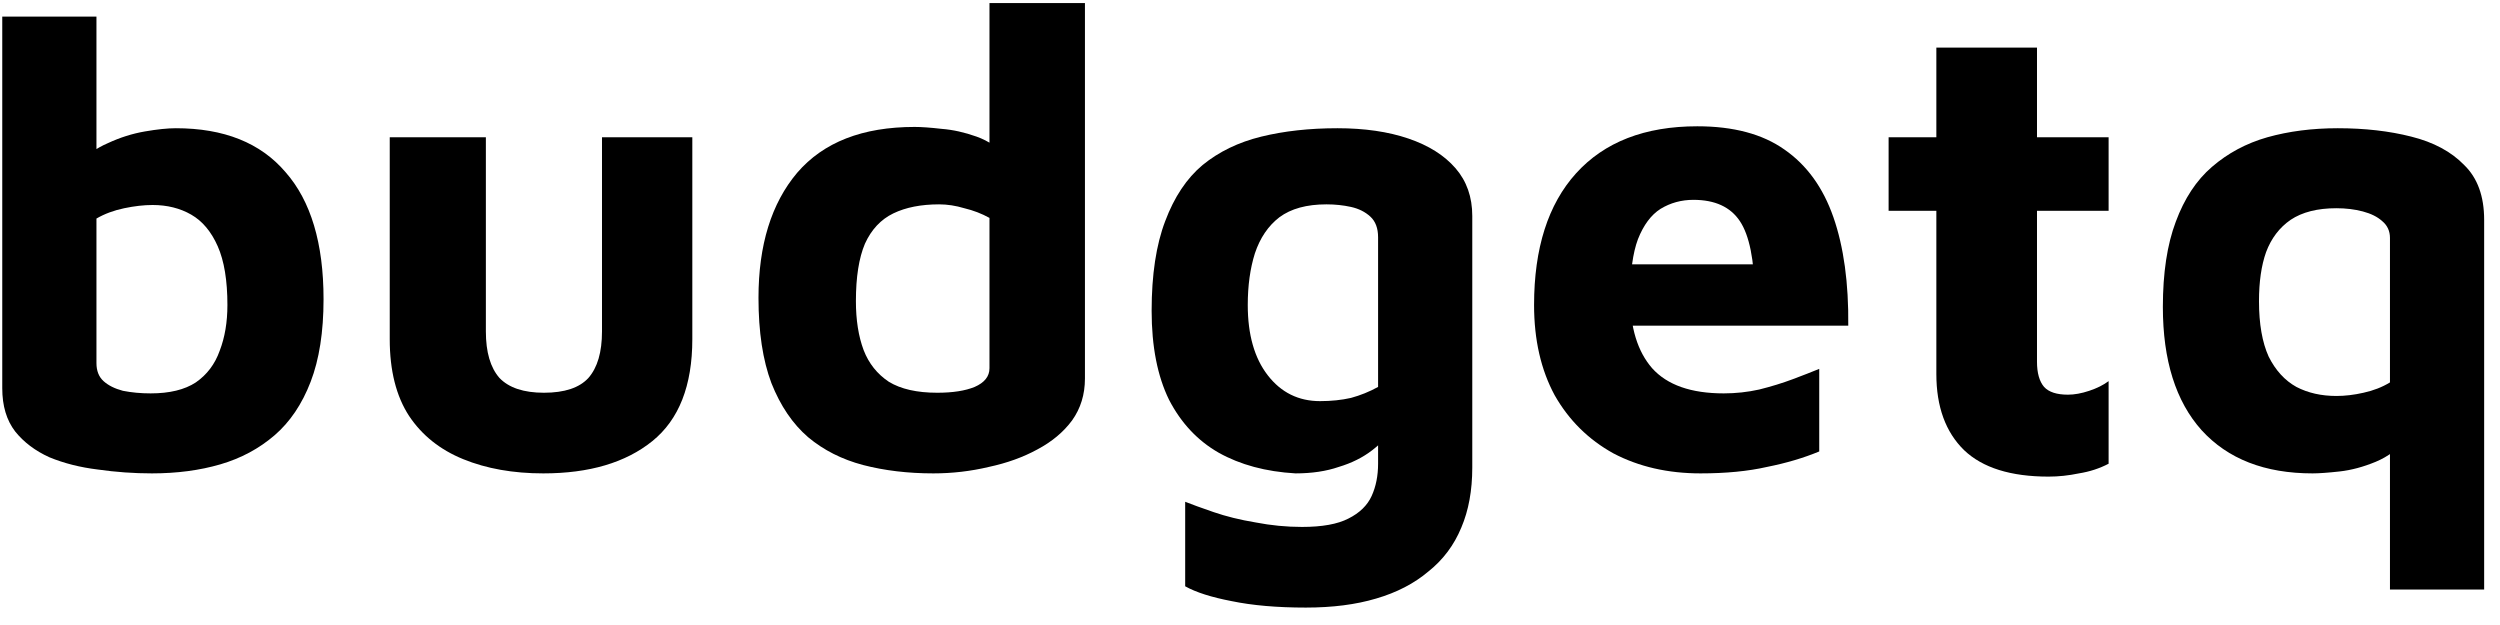 <svg width="124" height="31" viewBox="0 0 124 31" fill="none" xmlns="http://www.w3.org/2000/svg">
<path d="M7.536 23.48C6.64 23.48 5.744 23.416 4.848 23.288C3.973 23.181 3.173 22.979 2.448 22.68C1.744 22.36 1.179 21.933 0.752 21.4C0.325 20.845 0.112 20.131 0.112 19.256V0.824H4.784V9.656L3.888 8.152C4.272 7.704 4.763 7.352 5.36 7.096C5.957 6.819 6.565 6.627 7.184 6.52C7.803 6.413 8.315 6.36 8.72 6.36C11.109 6.36 12.923 7.085 14.16 8.536C15.419 9.965 16.048 12.067 16.048 14.84C16.048 16.461 15.835 17.827 15.408 18.936C14.981 20.045 14.384 20.931 13.616 21.592C12.848 22.253 11.952 22.733 10.928 23.032C9.904 23.331 8.773 23.48 7.536 23.48ZM7.472 19.512C8.411 19.512 9.157 19.331 9.712 18.968C10.267 18.584 10.661 18.061 10.896 17.4C11.152 16.739 11.28 15.981 11.28 15.128C11.28 13.912 11.12 12.941 10.8 12.216C10.48 11.491 10.043 10.968 9.488 10.648C8.933 10.328 8.293 10.168 7.568 10.168C7.141 10.168 6.672 10.221 6.16 10.328C5.648 10.435 5.189 10.605 4.784 10.84V18.008C4.784 18.392 4.901 18.691 5.136 18.904C5.371 19.117 5.691 19.277 6.096 19.384C6.523 19.469 6.981 19.512 7.472 19.512Z" fill="black"/>
<path d="M26.947 23.48C25.453 23.48 24.131 23.245 22.979 22.776C21.827 22.307 20.931 21.592 20.291 20.632C19.651 19.651 19.331 18.381 19.331 16.824V6.808H24.099V16.44C24.099 17.464 24.323 18.232 24.771 18.744C25.24 19.235 25.976 19.48 26.979 19.48C28.003 19.48 28.739 19.235 29.187 18.744C29.635 18.232 29.859 17.464 29.859 16.44V6.808H34.339V16.824C34.339 19.128 33.677 20.813 32.355 21.88C31.032 22.947 29.229 23.48 26.947 23.48Z" fill="black"/>
<path d="M46.294 23.48C45.035 23.48 43.872 23.341 42.806 23.064C41.76 22.787 40.853 22.328 40.086 21.688C39.318 21.027 38.709 20.131 38.261 19C37.835 17.869 37.621 16.461 37.621 14.776C37.621 12.152 38.261 10.083 39.541 8.568C40.843 7.053 42.784 6.296 45.365 6.296C45.707 6.296 46.155 6.328 46.709 6.392C47.264 6.435 47.84 6.563 48.438 6.776C49.035 6.989 49.568 7.352 50.038 7.864L49.078 9.336V0.152H53.813V18.776C53.813 19.565 53.6 20.259 53.173 20.856C52.747 21.432 52.171 21.912 51.446 22.296C50.742 22.68 49.941 22.968 49.045 23.16C48.15 23.373 47.232 23.48 46.294 23.48ZM46.486 19.48C47.254 19.48 47.872 19.384 48.342 19.192C48.832 18.979 49.078 18.669 49.078 18.264V10.808C48.694 10.595 48.278 10.435 47.83 10.328C47.403 10.2 46.987 10.136 46.581 10.136C45.685 10.136 44.928 10.285 44.309 10.584C43.691 10.883 43.221 11.384 42.901 12.088C42.603 12.792 42.453 13.741 42.453 14.936C42.453 15.875 42.581 16.685 42.837 17.368C43.093 18.029 43.51 18.552 44.086 18.936C44.683 19.299 45.483 19.48 46.486 19.48Z" fill="black"/>
<path d="M64.257 23.48C62.785 23.395 61.516 23.053 60.45 22.456C59.404 21.859 58.583 20.984 57.986 19.832C57.41 18.659 57.121 17.187 57.121 15.416C57.121 13.624 57.346 12.141 57.794 10.968C58.242 9.773 58.86 8.845 59.65 8.184C60.46 7.523 61.431 7.053 62.562 6.776C63.692 6.499 64.951 6.36 66.338 6.36C67.681 6.36 68.855 6.531 69.858 6.872C70.86 7.213 71.639 7.704 72.194 8.344C72.748 8.984 73.025 9.773 73.025 10.712V23.192C73.025 24.323 72.844 25.315 72.481 26.168C72.119 27.043 71.575 27.768 70.85 28.344C70.145 28.941 69.281 29.389 68.257 29.688C67.255 29.987 66.092 30.136 64.769 30.136C63.34 30.136 62.114 30.029 61.09 29.816C60.087 29.624 59.319 29.379 58.785 29.08V24.888C59.105 25.016 59.575 25.187 60.194 25.4C60.812 25.613 61.505 25.784 62.273 25.912C63.041 26.061 63.809 26.136 64.578 26.136C65.58 26.136 66.348 25.997 66.882 25.72C67.436 25.443 67.82 25.069 68.034 24.6C68.247 24.131 68.353 23.597 68.353 23V20.376L69.281 21.048C68.94 21.539 68.535 21.965 68.066 22.328C67.596 22.691 67.041 22.968 66.401 23.16C65.783 23.373 65.068 23.48 64.257 23.48ZM65.474 19.896C66.028 19.896 66.54 19.843 67.01 19.736C67.479 19.608 67.927 19.427 68.353 19.192V11.768C68.353 11.32 68.225 10.979 67.969 10.744C67.713 10.509 67.394 10.349 67.01 10.264C66.626 10.179 66.22 10.136 65.793 10.136C64.812 10.136 64.034 10.349 63.458 10.776C62.903 11.203 62.498 11.8 62.242 12.568C62.007 13.315 61.889 14.168 61.889 15.128C61.889 16.6 62.22 17.763 62.882 18.616C63.543 19.469 64.407 19.896 65.474 19.896Z" fill="black"/>
<path d="M84.346 23.48C82.725 23.48 81.285 23.149 80.026 22.488C78.789 21.805 77.818 20.845 77.114 19.608C76.432 18.349 76.09 16.856 76.09 15.128C76.09 12.312 76.784 10.136 78.17 8.6C79.578 7.043 81.584 6.264 84.186 6.264C85.978 6.264 87.418 6.648 88.506 7.416C89.616 8.184 90.426 9.304 90.938 10.776C91.45 12.248 91.696 14.04 91.674 16.152H79.354L78.842 13.112H87.738L87.034 14.616C87.013 12.888 86.768 11.672 86.298 10.968C85.829 10.264 85.061 9.912 83.994 9.912C83.397 9.912 82.853 10.061 82.362 10.36C81.893 10.659 81.52 11.16 81.242 11.864C80.986 12.547 80.858 13.496 80.858 14.712C80.858 16.248 81.221 17.432 81.946 18.264C82.693 19.096 83.877 19.512 85.498 19.512C86.096 19.512 86.682 19.448 87.258 19.32C87.856 19.171 88.41 19 88.922 18.808C89.434 18.616 89.872 18.445 90.234 18.296V22.392C89.466 22.712 88.602 22.968 87.642 23.16C86.704 23.373 85.605 23.48 84.346 23.48Z" fill="black"/>
<path d="M101.611 23.64C99.734 23.64 98.336 23.203 97.419 22.328C96.502 21.432 96.043 20.173 96.043 18.552V10.456H93.675V6.808H96.043V2.36H101.035V6.808H104.587V10.456H101.035V17.944C101.035 18.499 101.152 18.915 101.387 19.192C101.622 19.448 102.016 19.576 102.571 19.576C102.891 19.576 103.243 19.512 103.627 19.384C104.011 19.256 104.331 19.096 104.587 18.904V23C104.139 23.235 103.648 23.395 103.115 23.48C102.603 23.587 102.102 23.64 101.611 23.64Z" fill="black"/>
<path d="M115.95 6.36C117.294 6.36 118.51 6.499 119.598 6.776C120.707 7.053 121.582 7.523 122.222 8.184C122.883 8.824 123.214 9.731 123.214 10.904V29.24H118.542V20.184L119.438 21.688C118.99 22.243 118.456 22.648 117.838 22.904C117.219 23.16 116.622 23.32 116.046 23.384C115.47 23.448 115.022 23.48 114.702 23.48C112.334 23.48 110.499 22.765 109.198 21.336C107.918 19.907 107.278 17.869 107.278 15.224C107.278 13.539 107.491 12.131 107.918 11C108.344 9.848 108.942 8.941 109.71 8.28C110.499 7.597 111.416 7.107 112.462 6.808C113.528 6.509 114.691 6.36 115.95 6.36ZM115.886 10.328C114.947 10.328 114.19 10.52 113.614 10.904C113.059 11.288 112.654 11.821 112.398 12.504C112.163 13.165 112.046 13.976 112.046 14.936C112.046 16.067 112.206 16.984 112.526 17.688C112.867 18.371 113.326 18.872 113.902 19.192C114.478 19.491 115.139 19.64 115.886 19.64C116.312 19.64 116.76 19.587 117.23 19.48C117.72 19.373 118.158 19.203 118.542 18.968V11.8C118.542 11.459 118.414 11.181 118.158 10.968C117.923 10.755 117.603 10.595 117.198 10.488C116.792 10.381 116.355 10.328 115.886 10.328Z" fill="black"/>
</svg>
